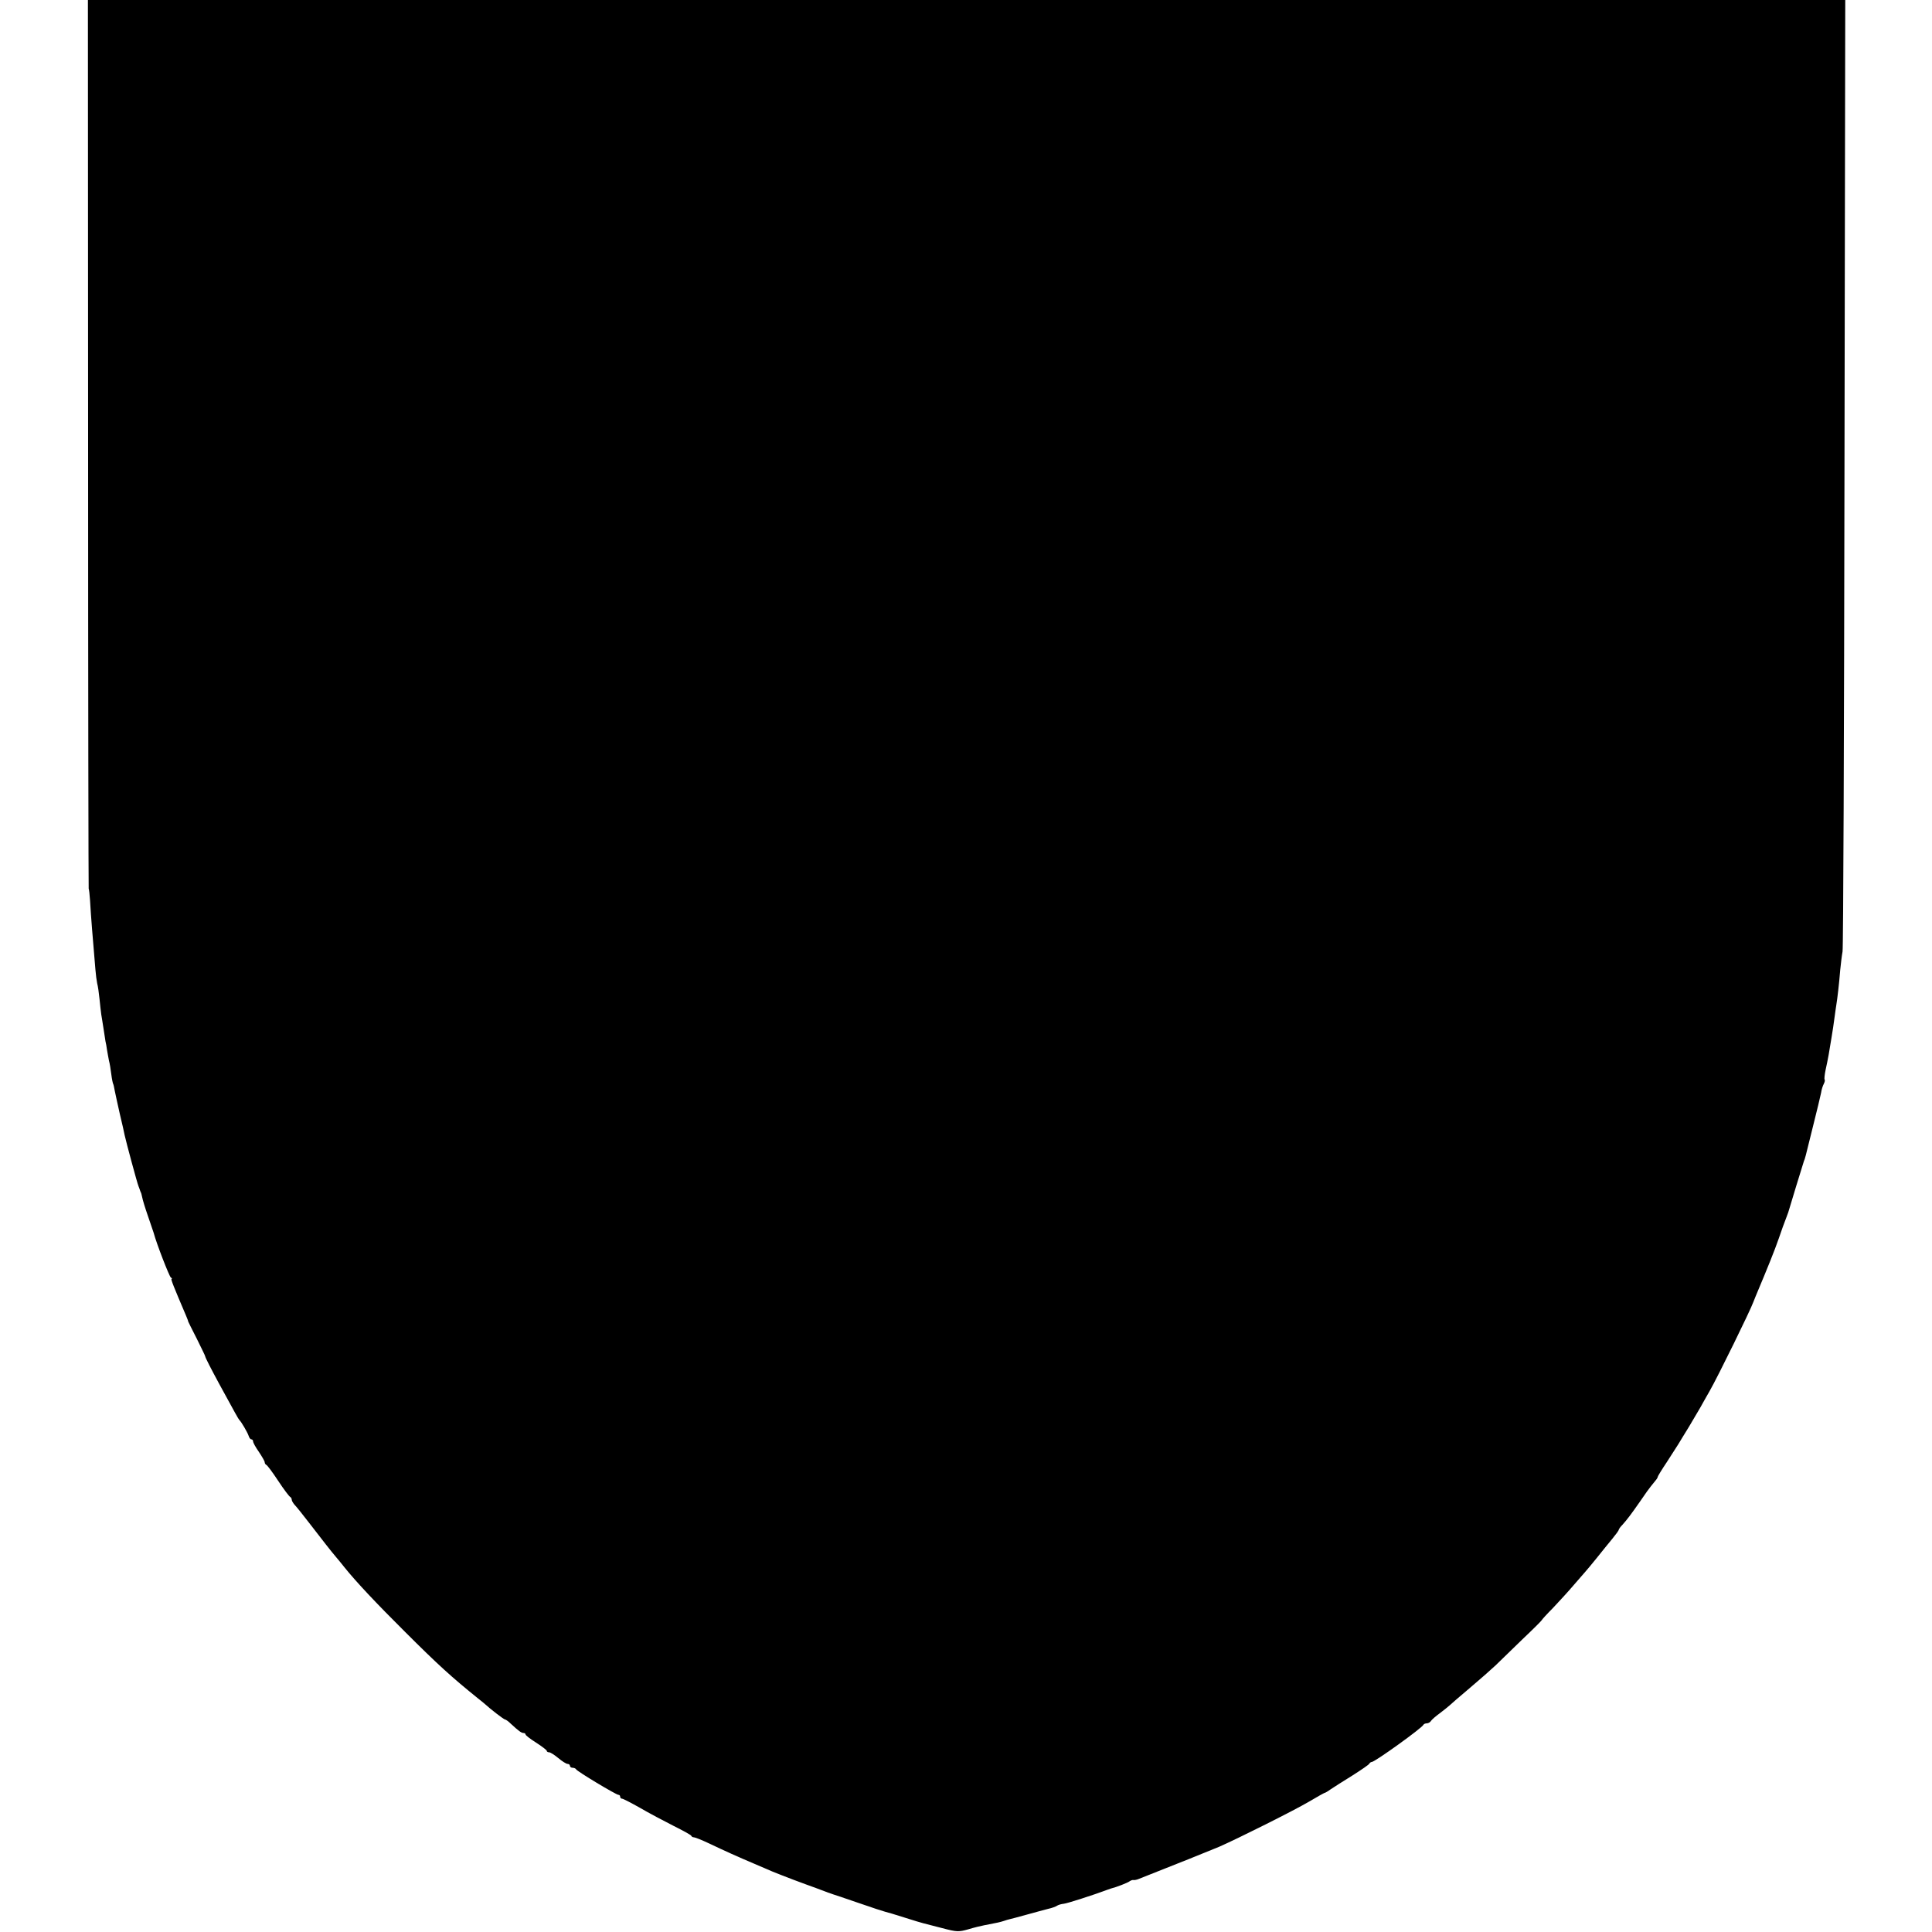 <?xml version="1.0" standalone="no"?>
<!DOCTYPE svg PUBLIC "-//W3C//DTD SVG 20010904//EN"
 "http://www.w3.org/TR/2001/REC-SVG-20010904/DTD/svg10.dtd">
<svg version="1.0" xmlns="http://www.w3.org/2000/svg"
 width="1000pt" height="1000pt" viewBox="0 0 1000 1000"
 preserveAspectRatio="xMidYMid meet">
<g transform="translate(0,1000) scale(0.1,-0.1)"
fill="#000000" stroke="none">
<path d="M456 7703 c0 -1264 2 -2300 3 -2303 2 -3 5 -30 7 -60 5 -89 14 -194
28 -360 2 -25 6 -56 9 -70 4 -14 9 -50 12 -80 3 -30 7 -66 9 -80 2 -14 8 -47
12 -75 4 -27 9 -57 10 -65 2 -8 6 -28 8 -45 3 -16 7 -41 10 -55 4 -14 9 -45
12 -70 3 -25 8 -48 10 -51 2 -3 5 -19 8 -35 3 -16 15 -69 26 -119 12 -49 23
-99 25 -110 7 -33 65 -249 72 -265 3 -8 7 -18 8 -22 2 -5 3 -9 4 -10 2 -2 4
-13 7 -25 2 -12 15 -55 29 -95 14 -40 27 -80 30 -88 15 -57 81 -226 89 -232 6
-4 8 -8 4 -8 -5 0 11 -40 75 -190 6 -14 11 -27 11 -30 1 -3 21 -43 45 -90 23
-47 43 -87 43 -90 0 -6 32 -68 71 -140 84 -154 101 -185 106 -190 10 -9 42
-64 48 -82 3 -10 9 -18 14 -18 5 0 9 -5 9 -11 0 -6 13 -30 30 -54 16 -24 30
-48 30 -53 0 -6 4 -12 8 -14 5 -1 33 -39 62 -83 29 -44 57 -81 62 -83 4 -2 8
-9 8 -14 0 -6 7 -18 15 -27 9 -9 45 -54 81 -101 65 -84 105 -136 134 -170 8
-10 29 -34 45 -55 58 -72 161 -182 310 -330 173 -173 243 -236 378 -345 11 -8
24 -20 31 -25 35 -32 104 -85 110 -85 4 0 18 -10 31 -23 40 -37 54 -47 65 -47
5 0 10 -3 10 -7 0 -5 25 -24 55 -43 30 -19 54 -38 55 -42 0 -5 6 -8 13 -8 6 0
28 -14 47 -30 19 -16 41 -30 48 -30 6 0 12 -4 12 -10 0 -5 6 -10 14 -10 8 0
16 -4 18 -8 4 -10 207 -132 219 -132 5 0 9 -4 9 -10 0 -5 4 -10 10 -10 5 0 46
-21 92 -47 46 -27 124 -68 173 -93 50 -25 92 -48 93 -52 2 -5 8 -8 14 -8 6 0
41 -14 77 -31 86 -41 151 -70 231 -104 36 -15 80 -34 98 -42 19 -8 68 -27 110
-43 42 -16 95 -35 117 -43 54 -21 78 -29 90 -33 6 -2 64 -21 130 -44 66 -23
127 -43 136 -45 9 -2 54 -15 100 -30 46 -15 91 -28 99 -30 8 -2 52 -13 97 -25
76 -20 85 -20 135 -6 29 9 67 18 83 21 69 13 81 16 100 22 11 4 25 8 30 9 6 1
46 12 90 24 44 12 94 26 111 30 18 4 38 11 45 16 8 5 23 9 34 10 16 1 153 45
225 72 8 3 17 6 20 7 29 7 87 30 96 37 7 5 16 8 20 7 5 -1 18 1 29 6 181 71
372 148 415 166 96 42 388 188 466 234 42 25 78 45 80 45 3 0 17 8 32 19 15
10 65 42 112 71 47 30 87 57 88 62 2 4 8 8 12 8 16 0 261 176 268 193 2 4 10
7 17 7 8 0 18 6 22 13 4 6 24 24 45 39 20 15 42 33 50 40 7 7 56 49 108 93 52
44 111 96 131 115 20 19 81 79 137 133 56 53 102 99 102 101 0 2 26 31 58 63
31 33 80 86 107 118 28 32 55 63 60 69 6 6 32 38 59 71 26 33 63 78 81 100 18
22 34 43 34 48 1 4 9 15 19 25 24 27 41 49 92 122 24 36 49 70 55 77 29 35 35
43 35 48 0 3 21 38 48 78 26 40 52 81 59 92 7 11 31 52 55 90 23 39 50 84 59
100 9 17 31 55 48 85 44 77 211 418 226 460 1 3 6 16 12 30 66 157 98 237 120
300 14 41 30 86 36 100 5 14 11 30 13 35 5 19 76 250 81 265 7 18 4 5 47 180
20 80 39 158 42 174 2 16 9 37 14 46 5 10 7 20 4 22 -2 3 0 25 5 49 5 24 13
60 16 79 3 19 10 60 15 90 5 30 12 75 15 100 3 25 8 56 10 70 5 30 14 105 20
180 3 30 8 73 12 95 4 22 8 1139 10 2483 l4 2442 -4548 0 -4548 0 1 -2297z"/>
</g>
</svg>
